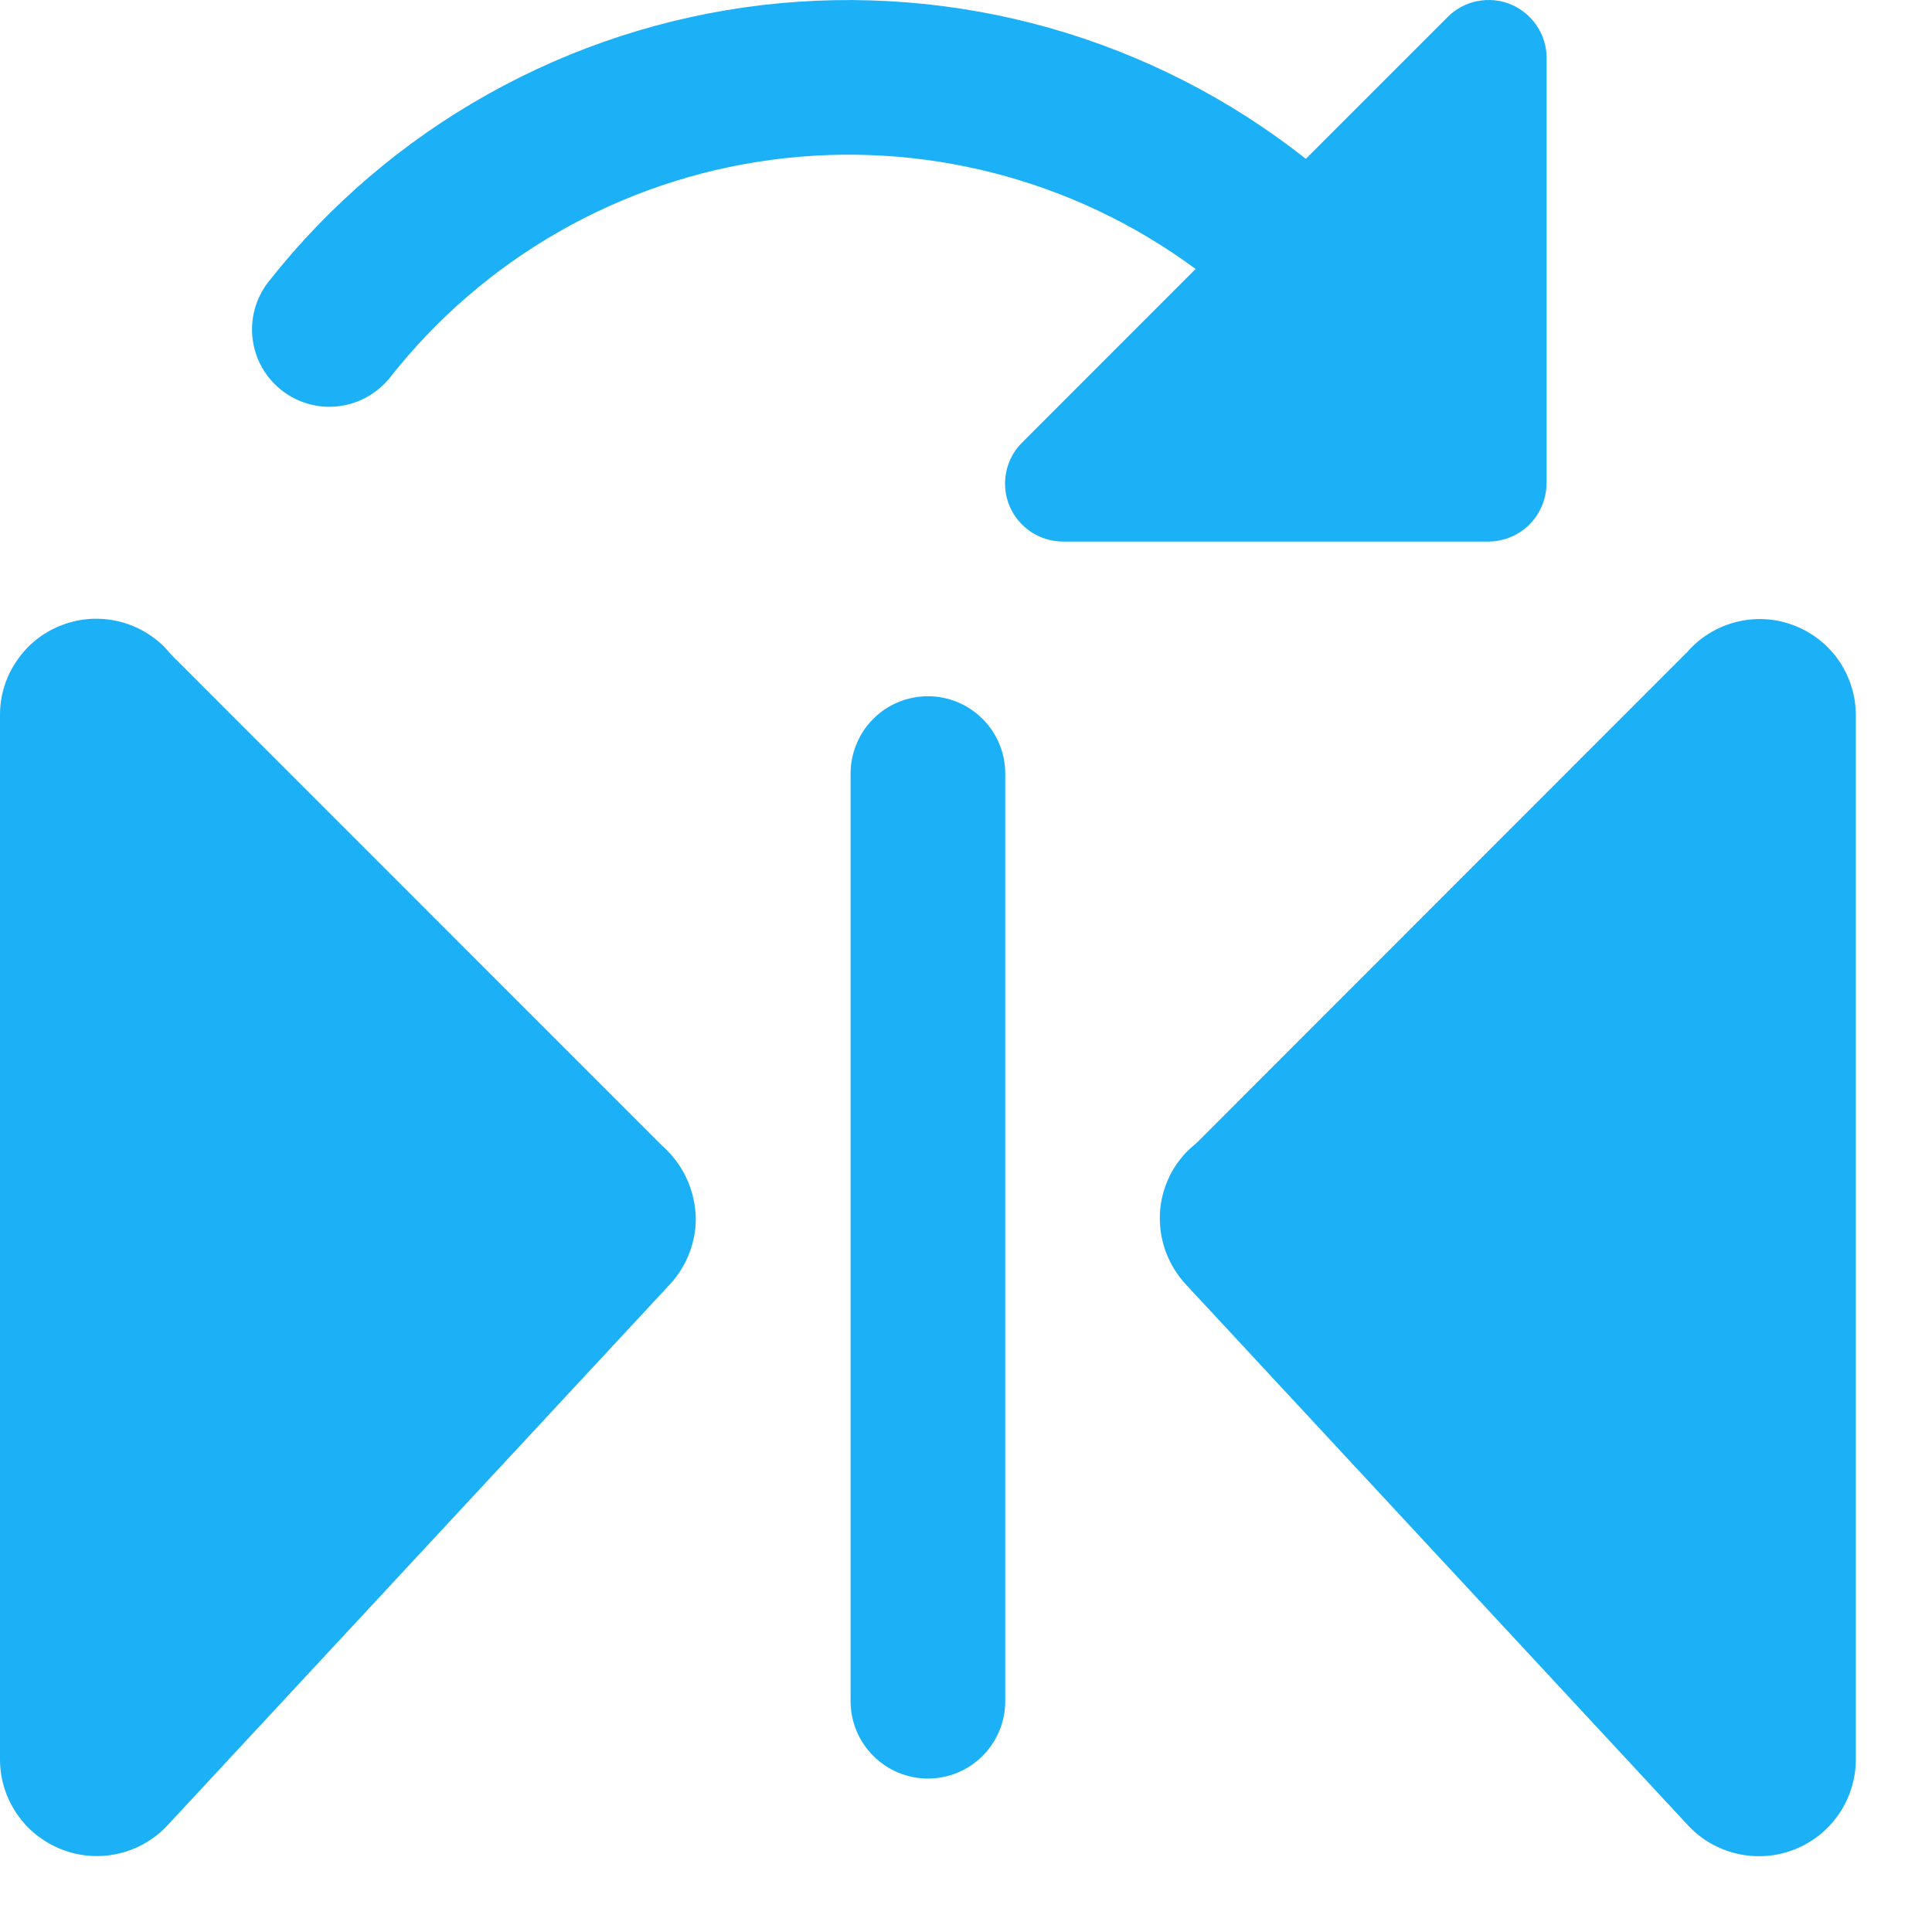 <svg width="19" height="19" viewBox="0 0 19 19" fill="none" xmlns="http://www.w3.org/2000/svg">
<path d="M9.125 6.847C9.025 6.847 8.926 6.867 8.834 6.905C8.742 6.943 8.658 6.999 8.588 7.07C8.517 7.14 8.461 7.224 8.423 7.317C8.385 7.409 8.365 7.508 8.365 7.608V16.73C8.365 16.932 8.445 17.125 8.588 17.268C8.731 17.411 8.924 17.491 9.126 17.491C9.327 17.491 9.521 17.411 9.663 17.268C9.806 17.125 9.886 16.932 9.886 16.73V7.608C9.886 7.406 9.806 7.212 9.663 7.07C9.52 6.927 9.327 6.847 9.125 6.847Z" fill="#1CB0F6"/>
<path d="M16.585 6.42L11.771 11.237C11.76 11.245 11.699 11.3 11.689 11.309C11.6 11.396 11.528 11.501 11.48 11.616C11.431 11.731 11.406 11.855 11.406 11.98C11.406 12.22 11.496 12.45 11.658 12.627L16.594 17.944C16.723 18.086 16.892 18.185 17.079 18.229C17.266 18.273 17.462 18.26 17.641 18.191C17.82 18.122 17.974 18 18.083 17.842C18.192 17.684 18.25 17.497 18.251 17.305V7.036C18.251 6.842 18.192 6.653 18.082 6.494C17.971 6.335 17.815 6.214 17.633 6.147C17.451 6.079 17.254 6.07 17.066 6.119C16.879 6.168 16.711 6.273 16.586 6.42H16.585Z" fill="#1CB0F6"/>
<path d="M1.695 6.45C1.685 6.44 1.63 6.376 1.62 6.366C1.488 6.233 1.319 6.141 1.134 6.104C0.95 6.066 0.759 6.085 0.585 6.157C0.411 6.228 0.263 6.35 0.159 6.507C0.054 6.663 -0.001 6.847 8.98249e-06 7.035V17.303C0 17.494 0.058 17.68 0.166 17.838C0.273 17.996 0.426 18.117 0.604 18.187C0.781 18.257 0.976 18.272 1.162 18.23C1.349 18.187 1.518 18.09 1.648 17.95L6.599 12.619C6.756 12.443 6.843 12.216 6.843 11.981C6.84 11.845 6.809 11.711 6.752 11.588C6.694 11.464 6.612 11.355 6.509 11.265L1.695 6.45Z" fill="#1CB0F6"/>
<path d="M15.21 4.754V0.571C15.21 0.458 15.177 0.348 15.114 0.254C15.051 0.16 14.962 0.087 14.858 0.043C14.753 0 14.639 -0.011 14.528 0.011C14.417 0.033 14.315 0.088 14.236 0.168L12.842 1.562C12.094 0.971 11.236 0.534 10.319 0.274C9.401 0.015 8.442 -0.061 7.495 0.05C6.548 0.162 5.633 0.459 4.801 0.925C3.969 1.39 3.237 2.015 2.646 2.764C2.584 2.841 2.537 2.931 2.509 3.027C2.481 3.123 2.472 3.223 2.483 3.322C2.494 3.422 2.524 3.518 2.572 3.605C2.62 3.693 2.685 3.77 2.763 3.833C2.84 3.895 2.93 3.942 3.026 3.97C3.121 3.998 3.222 4.007 3.321 3.996C3.42 3.985 3.517 3.955 3.604 3.907C3.692 3.859 3.769 3.794 3.832 3.717C4.754 2.542 6.098 1.773 7.578 1.573C9.058 1.373 10.557 1.758 11.758 2.645L10.052 4.352C9.972 4.431 9.917 4.533 9.895 4.644C9.873 4.755 9.884 4.869 9.927 4.974C9.971 5.078 10.044 5.167 10.138 5.23C10.232 5.292 10.342 5.326 10.455 5.326H14.638C14.789 5.325 14.934 5.265 15.041 5.158C15.148 5.051 15.208 4.906 15.209 4.755L15.21 4.754Z" fill="#1CB0F6"/>
</svg>
